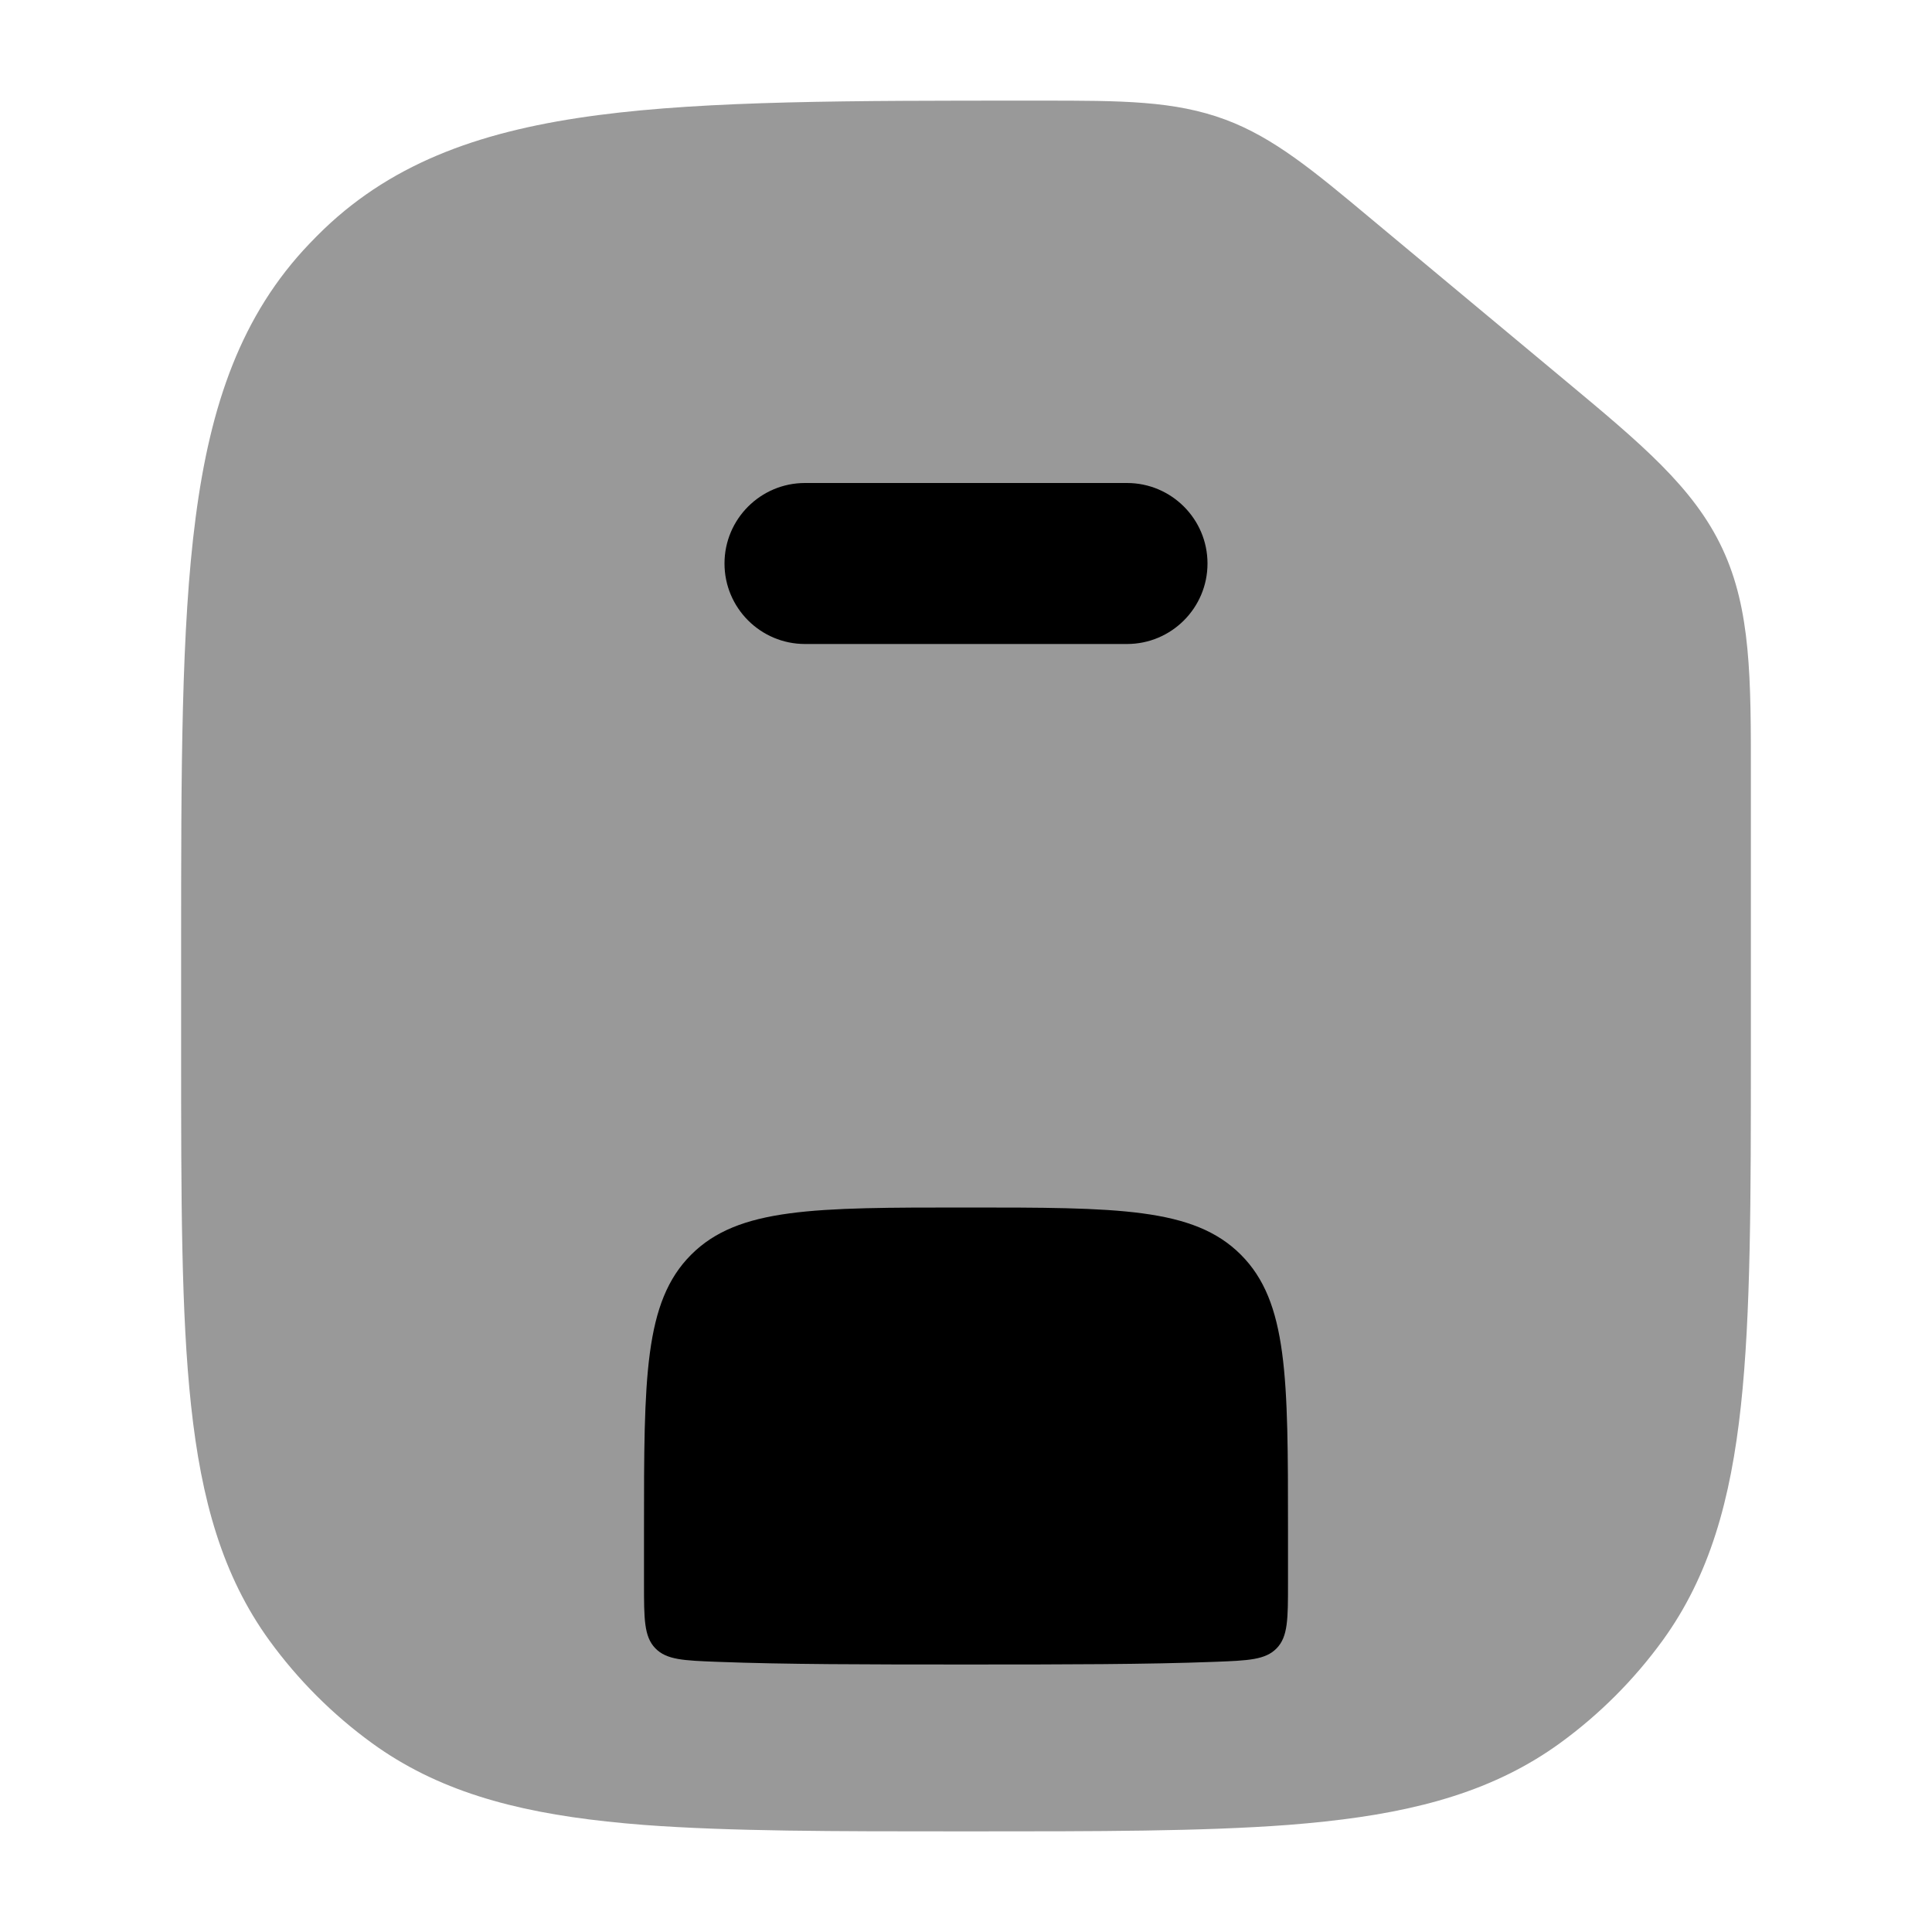 <svg width="24" height="24" viewBox="0 0 24 24" xmlns="http://www.w3.org/2000/svg">
<path opacity="0.4" d="M15.225 1.487C14.59 1.25 13.93 1.25 12.939 1.25L12.803 1.25C10.562 1.25 8.805 1.25 7.431 1.43C6.026 1.614 4.912 1.997 4.025 2.845C3.964 2.904 3.904 2.964 3.845 3.026C2.997 3.912 2.613 5.026 2.43 6.432C2.25 7.806 2.25 9.562 2.25 11.803V13.046C2.25 14.883 2.25 16.322 2.374 17.464C2.5 18.63 2.762 19.574 3.348 20.381C3.703 20.869 4.132 21.298 4.62 21.653C5.426 22.239 6.371 22.501 7.536 22.627C7.686 22.643 7.84 22.658 8 22.67C9.069 22.75 10.366 22.75 11.941 22.75H12.059C13.634 22.75 14.931 22.75 16 22.67C16.16 22.658 16.314 22.643 16.463 22.627C17.629 22.501 18.573 22.239 19.38 21.653C19.868 21.298 20.297 20.869 20.652 20.381C21.238 19.574 21.5 18.63 21.626 17.464C21.75 16.322 21.75 14.883 21.75 13.046L21.75 9.649C21.751 8.425 21.751 7.573 21.396 6.815C21.041 6.056 20.386 5.512 19.445 4.728L17.032 2.718C16.32 2.123 15.825 1.711 15.225 1.487Z" fill="currentColor"/>
<path fill-rule="evenodd" clip-rule="evenodd" d="M10 6C9.448 6 9 6.448 9 7C9 7.552 9.448 8 10 8H14C14.552 8 15 7.552 15 7C15 6.448 14.552 6 14 6H10Z" fill="currentColor"/>
<path fill-rule="evenodd" clip-rule="evenodd" d="M8.14 20.475C8 20.33 8 20.11 8 19.672V19C8 17.114 8 16.172 8.586 15.586C9.172 15 10.114 15 12 15C13.886 15 14.828 15 15.414 15.586C16 16.172 16 17.114 16 19V19.672C16 20.11 16 20.33 15.86 20.475C15.72 20.62 15.508 20.628 15.084 20.644C14.248 20.676 13.243 20.677 12 20.677C10.757 20.677 9.752 20.676 8.916 20.644C8.492 20.628 8.28 20.62 8.14 20.475Z" fill="currentColor"/>
</svg>
